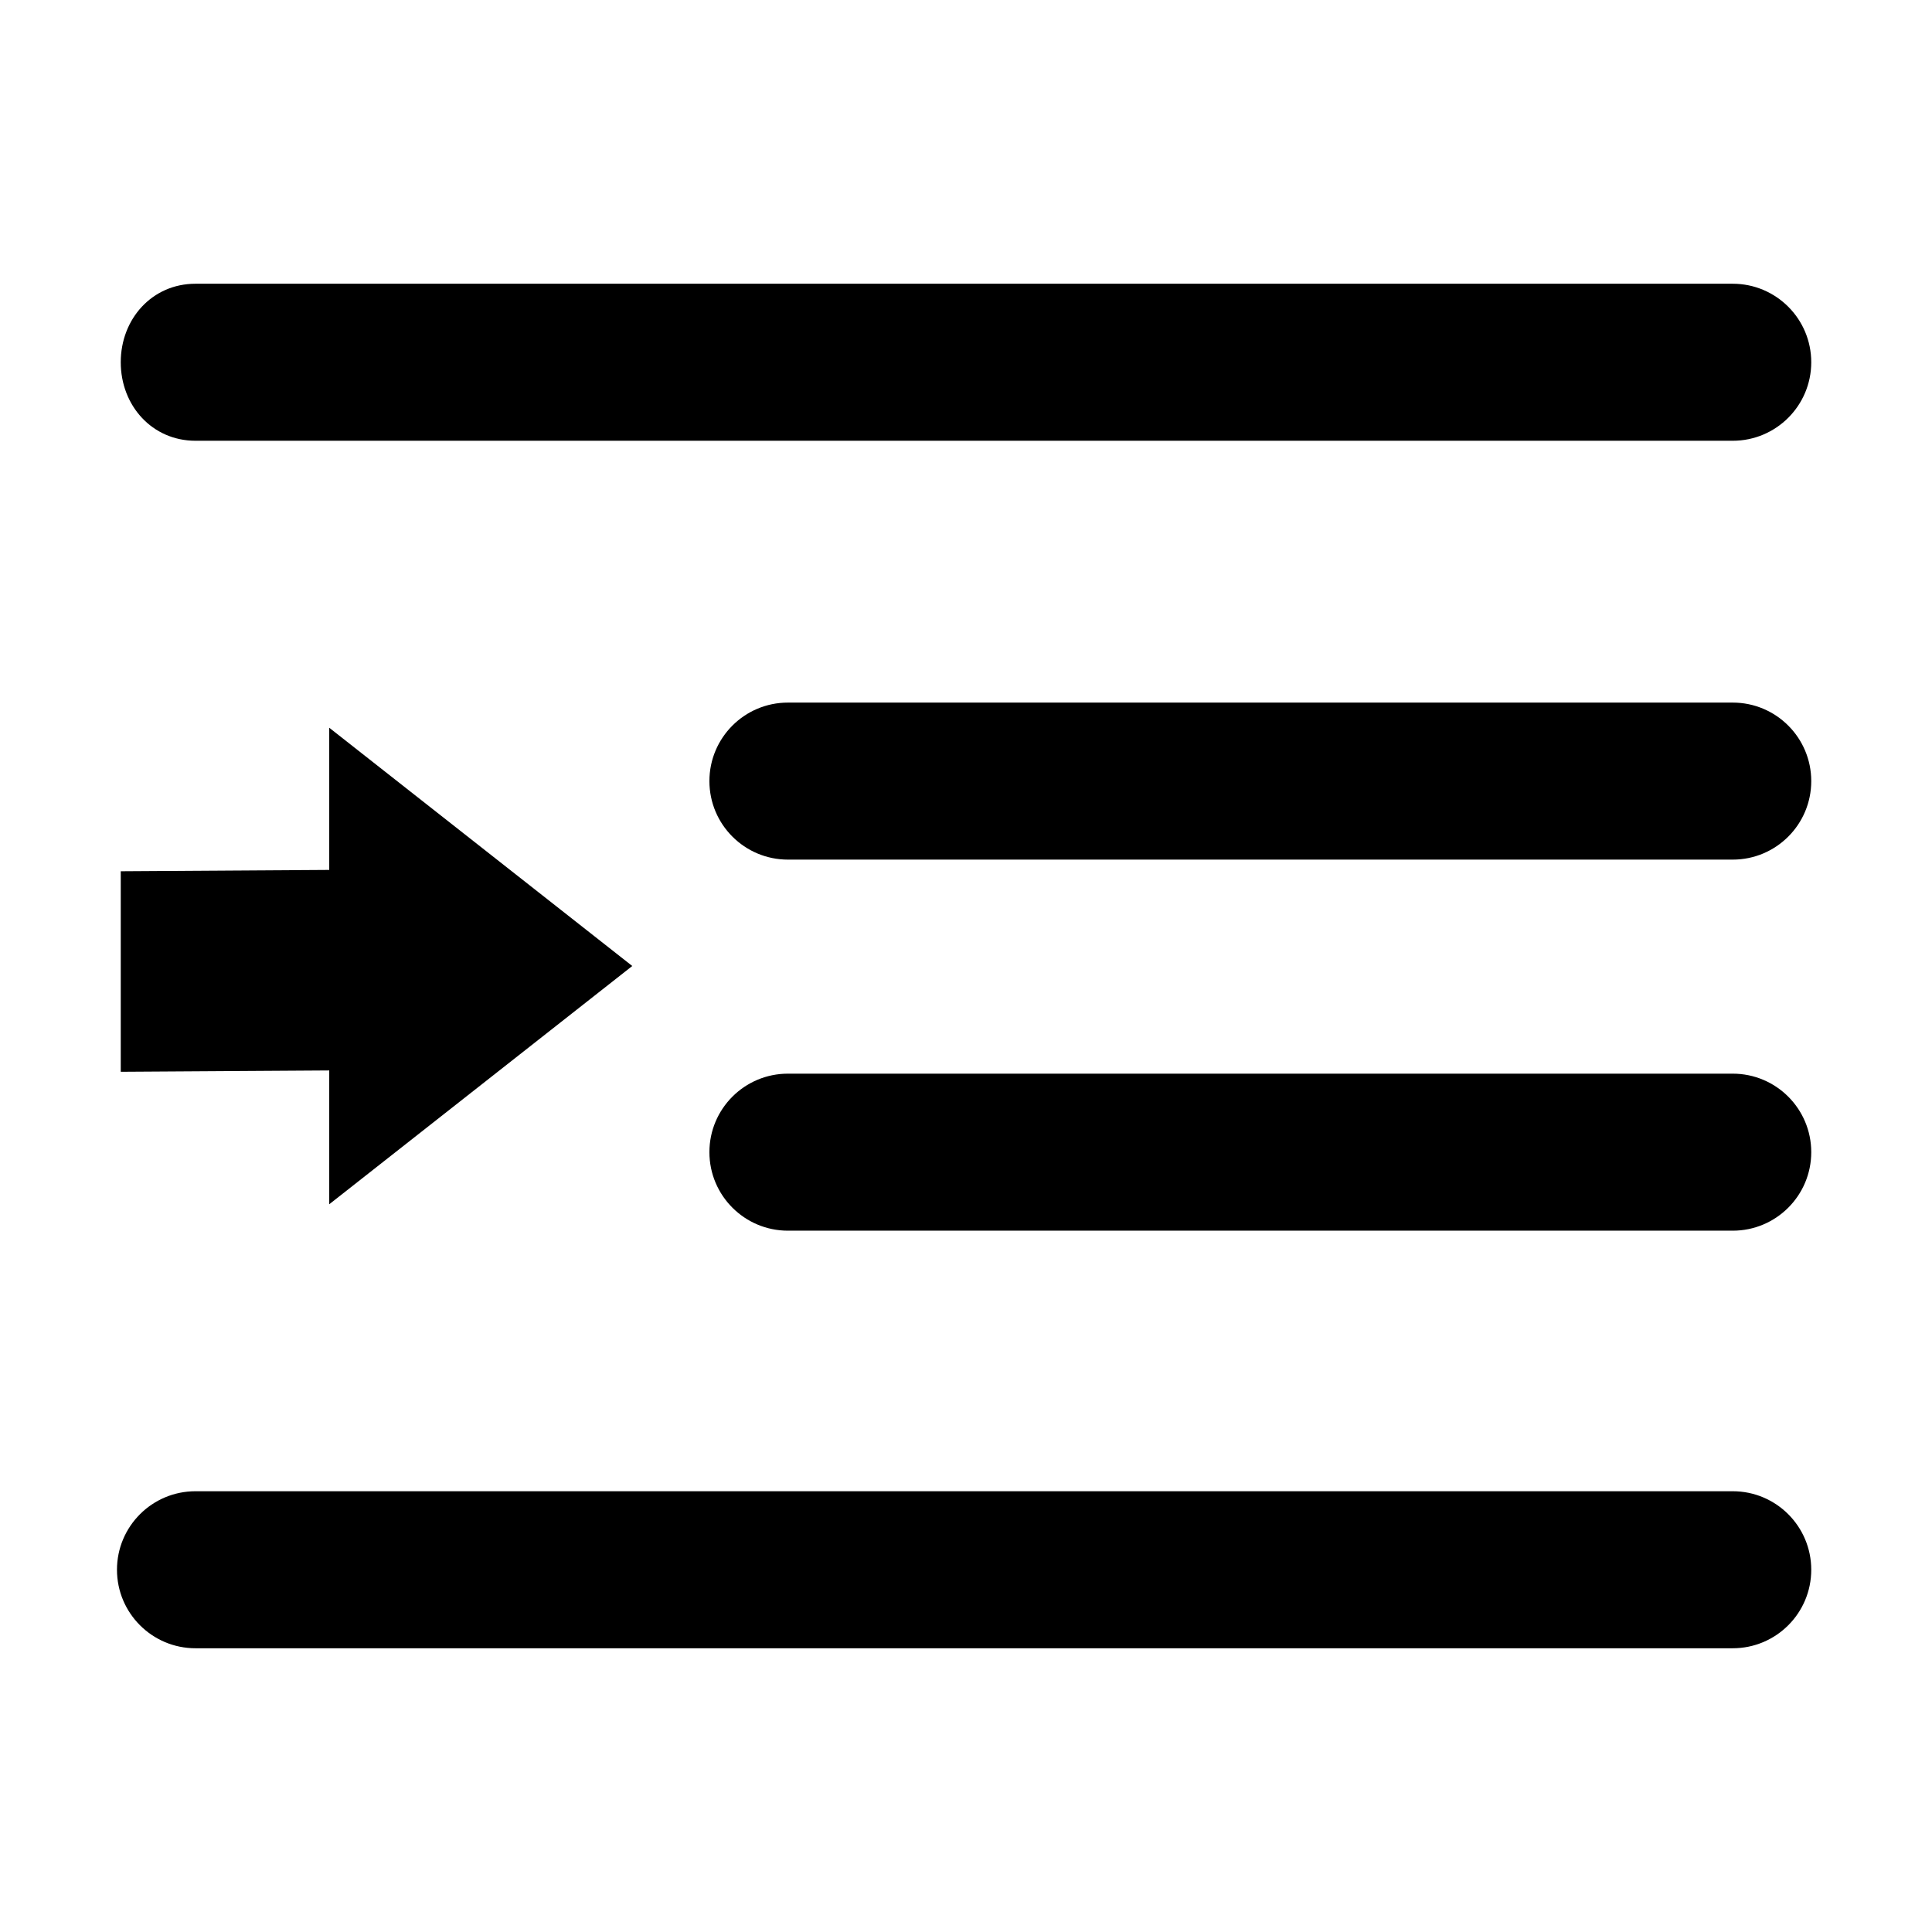 <?xml version="1.0" encoding="UTF-8"?>
<!DOCTYPE svg PUBLIC "-//W3C//DTD SVG 1.1//EN" "http://www.w3.org/Graphics/SVG/1.1/DTD/svg11.dtd">
<svg version="1.1" xmlns="http://www.w3.org/2000/svg" xmlns:xlink="http://www.w3.org/1999/xlink" x="0" y="0" width="512" height="512" viewBox="0, 0, 512, 512">
  <g id="Layer_1">
    <path d="M32,96 C32,107.485 40.321,116.806 51.806,116.806 L459.194,116.806 C470.685,116.806 480,107.491 480,96 C480,84.509 470.685,75.194 459.194,75.194 L51.806,75.194 C40.315,75.194 32,84.509 32,96 z" fill="#000000"/>
    <path d="M31,416 C31,404.509 40.315,395.194 51.806,395.194 L459.194,395.194 C470.685,395.194 480,404.509 480,416 C480,427.491 470.685,436.806 459.194,436.806 L51.806,436.806 C40.321,436.806 31,427.485 31,416 z" fill="#000000"/>
    <path d="M188,305.337 C188,293.847 197.315,284.532 208.806,284.532 L459.194,284.532 C470.685,284.532 480,293.847 480,305.337 C480,316.828 470.685,326.143 459.194,326.143 L208.806,326.143 C197.321,326.143 188,316.822 188,305.337 z" fill="#000000"/>
    <path d="M188,207 C188,195.509 197.315,186.194 208.806,186.194 L459.194,186.194 C470.685,186.194 480,195.509 480,207 C480,218.491 470.685,227.806 459.194,227.806 L208.806,227.806 C197.321,227.806 188,218.485 188,207 z" fill="#000000"/>
  </g>
  <g id="Layer_2">
    <path d="M167.558,256 L87.251,192.857 L87.251,230.537 L32,230.892 L32,284.035 L87.251,283.68 L87.251,319.143 z" fill="#000000"/>
  </g>
</svg>
